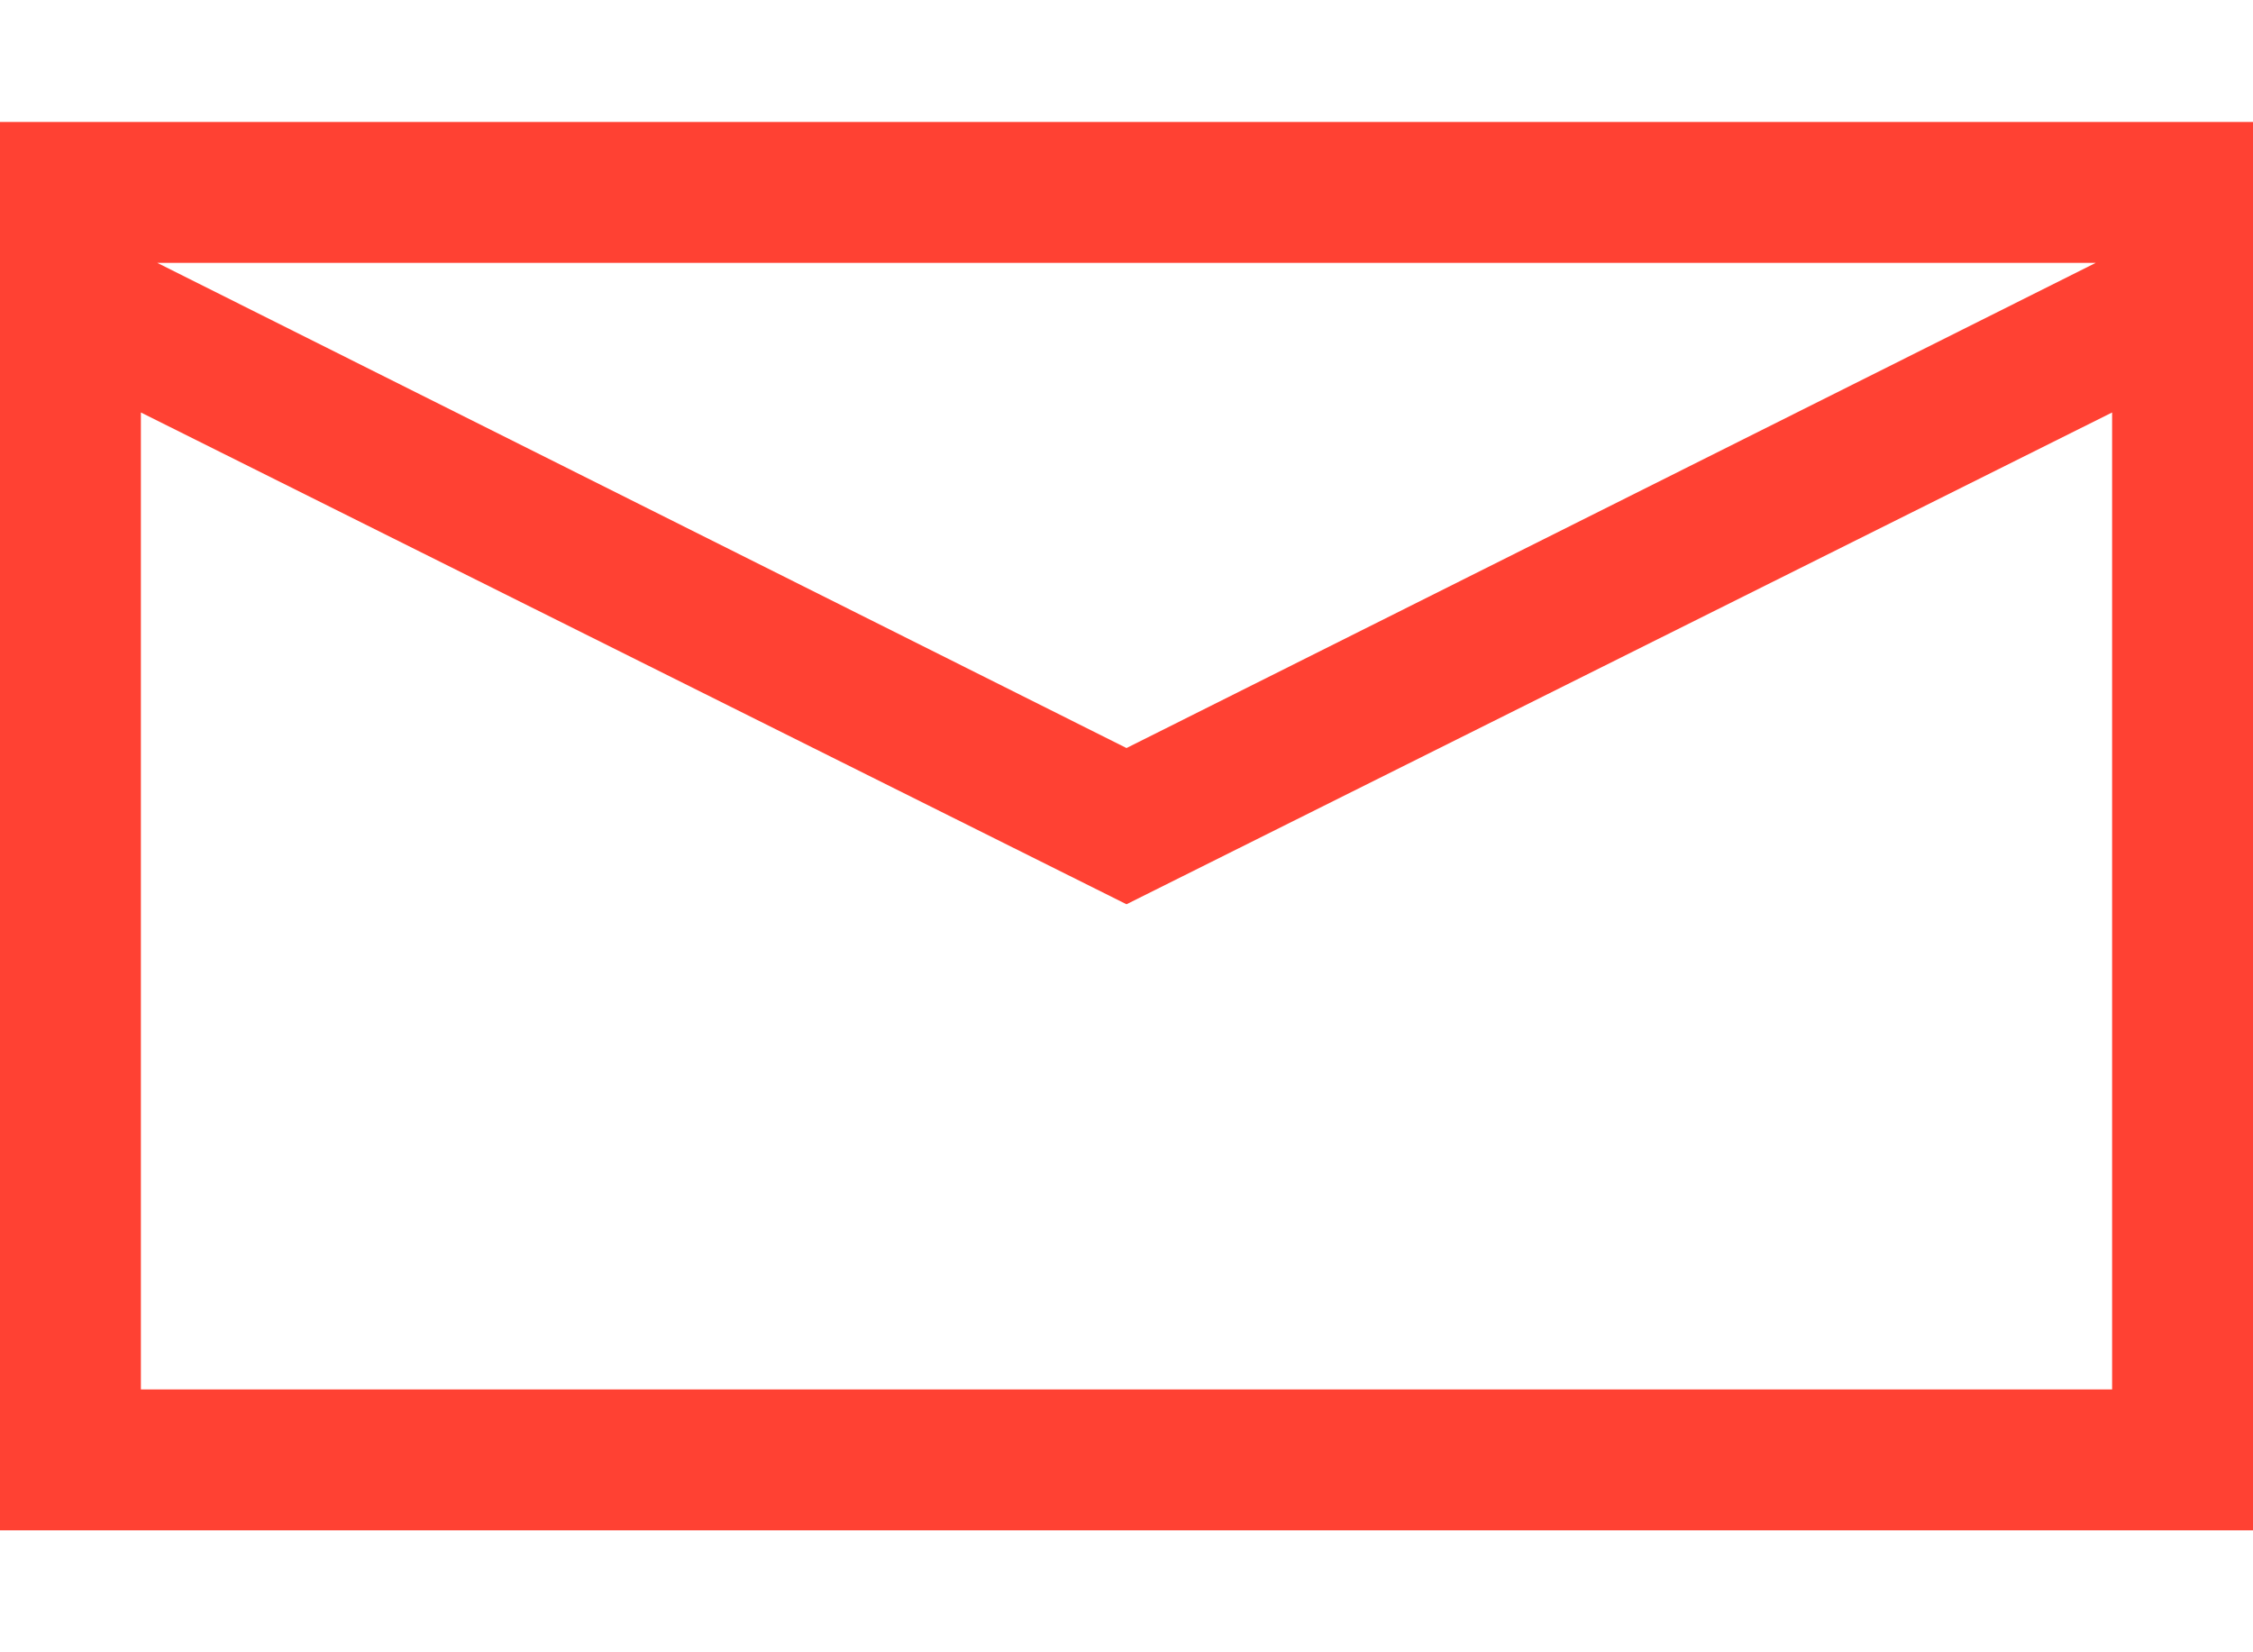 <svg width="15" height="11" viewBox="0 0 15 11" fill="none" xmlns="http://www.w3.org/2000/svg">
<path d="M15 0.812V10.188H0V0.812H15ZM1.047 1.75L7.5 4.98L13.953 1.75H1.047ZM14.062 9.25V2.746L7.5 6.02L0.938 2.746V9.25H14.062Z" fill="#FF4133"/>
</svg>
